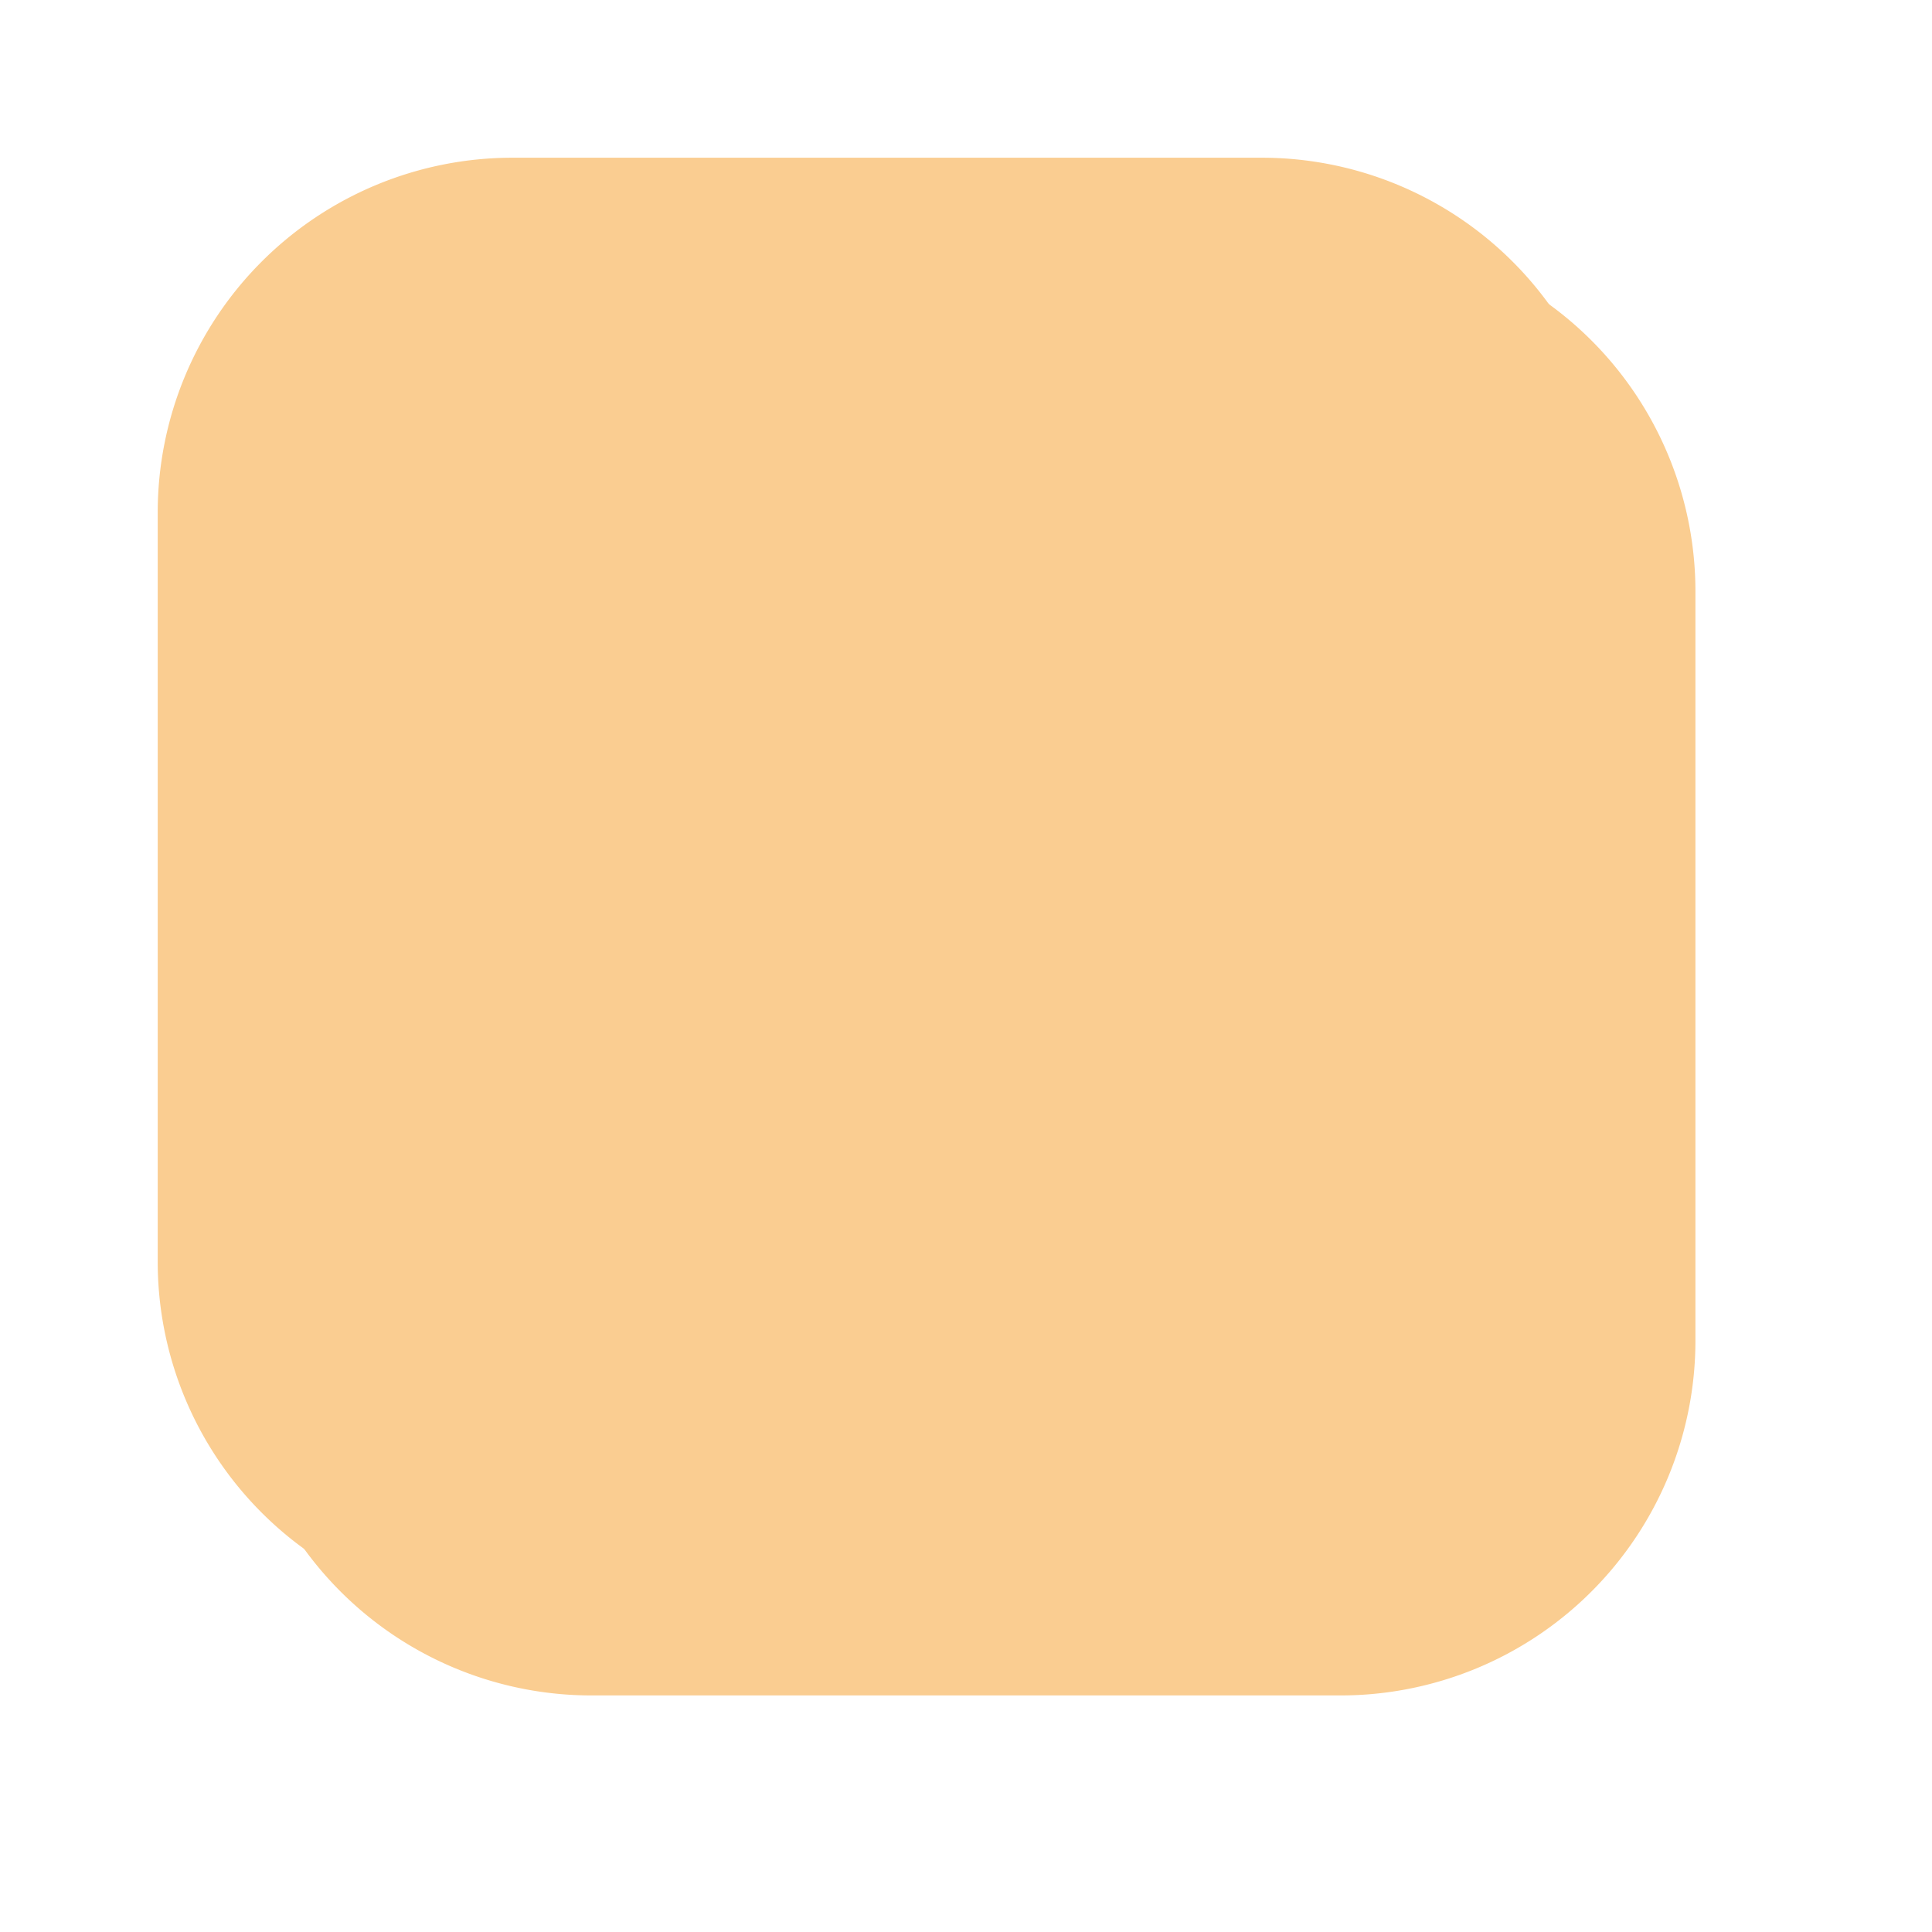 ﻿<?xml version="1.0" encoding="utf-8"?>
<svg version="1.1" xmlns:xlink="http://www.w3.org/1999/xlink" width="49px" height="49px" xmlns="http://www.w3.org/2000/svg">
  <defs>
    <filter x="44px" y="-3px" width="49px" height="49px" filterUnits="userSpaceOnUse" id="filter128">
      <feOffset dx="2" dy="2" in="SourceAlpha" result="shadowOffsetInner" />
      <feGaussianBlur stdDeviation="2.5" in="shadowOffsetInner" result="shadowGaussian" />
      <feComposite in2="shadowGaussian" operator="atop" in="SourceAlpha" result="shadowComposite" />
      <feColorMatrix type="matrix" values="0 0 0 0 0.333  0 0 0 0 0.333  0 0 0 0 0.333  0 0 0 0.192 0  " in="shadowComposite" />
    </filter>
    <g id="widget129">
      <path d="M 48 10  A 9 9 0 0 1 57 1 L 76 1  A 9 9 0 0 1 85 10 L 85 29  A 9 9 0 0 1 76 38 L 57 38  A 9 9 0 0 1 48 29 L 48 10  Z " fill-rule="nonzero" fill="#facd91" stroke="none" />
    </g>
  </defs>
  <g transform="matrix(1 0 0 1 -44 3 )">
    <use xlink:href="#widget129" filter="url(#filter128)" />
    <use xlink:href="#widget129" />
  </g>
</svg>